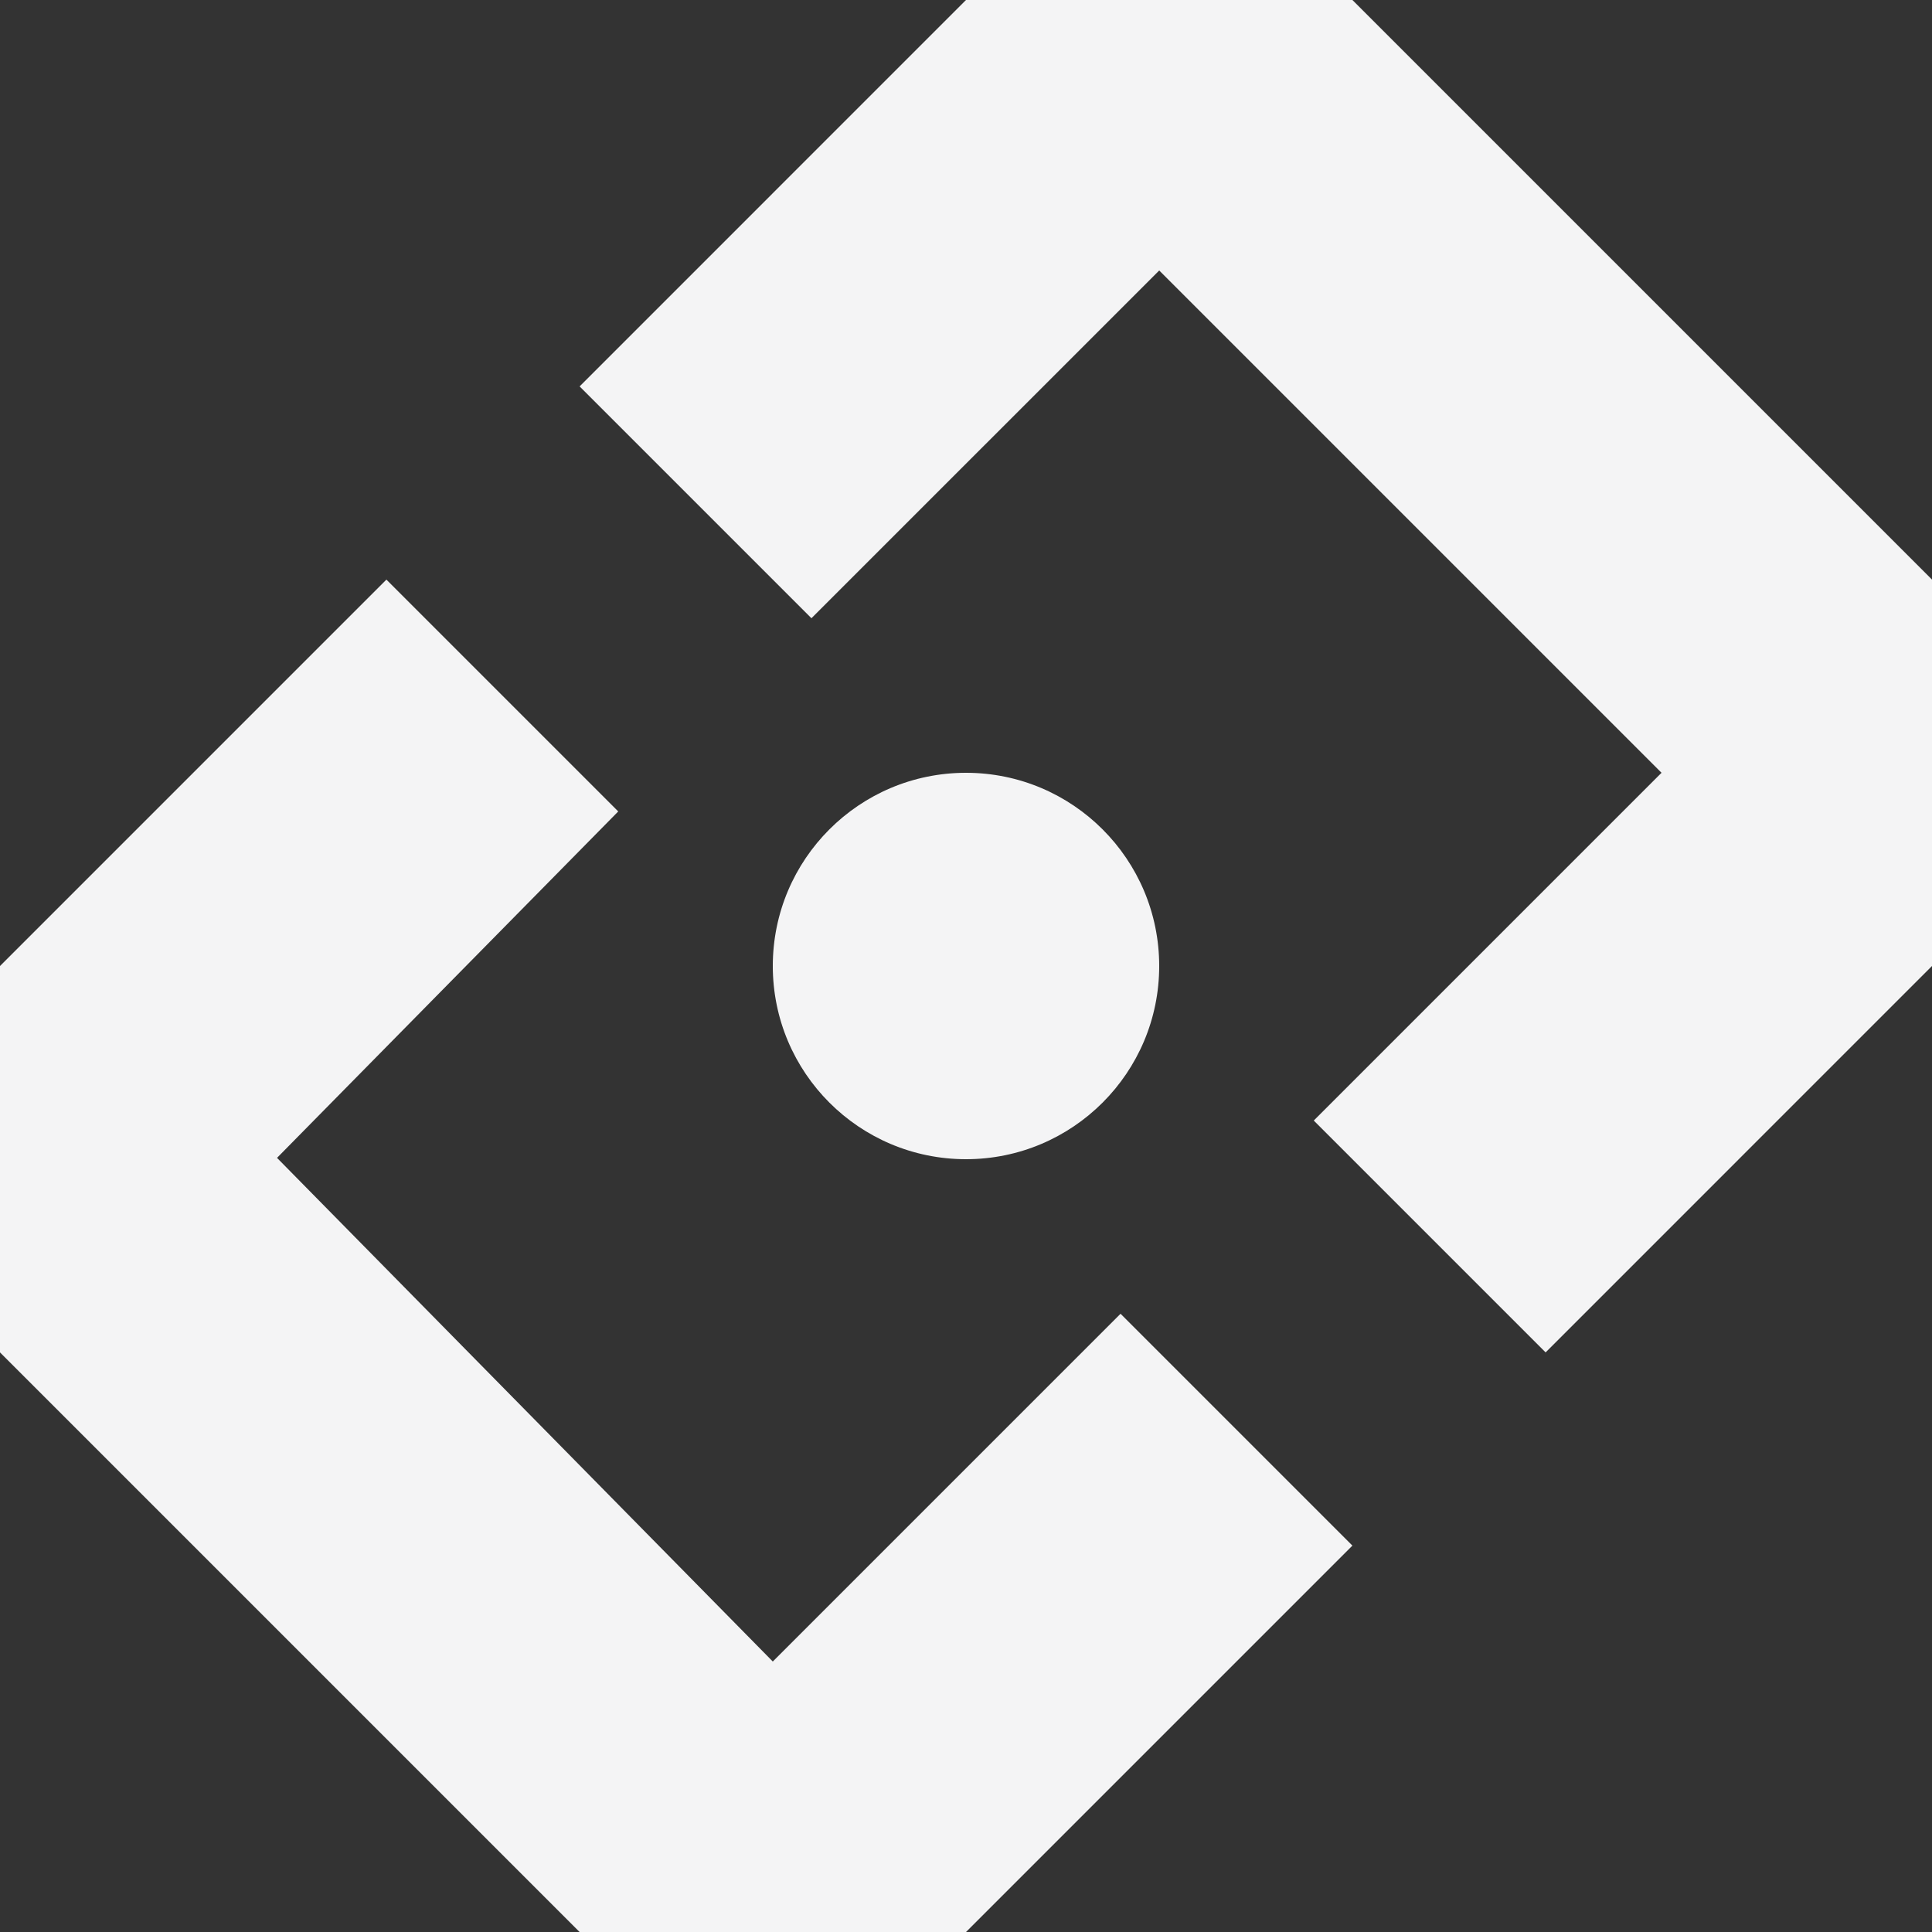 <?xml version="1.0" encoding="UTF-8"?>
<svg width="512px" height="512px" viewBox="0 0 512 512" version="1.1" xmlns="http://www.w3.org/2000/svg" xmlns:xlink="http://www.w3.org/1999/xlink">
    <rect x="0" y="0" width="512" height="512" fill="#333333" stroke="none"/>
    <!-- Generator: Sketch 44.1 (41455) - http://www.bohemiancoding.com/sketch -->
    <title>512icon_light</title>
    <desc>Created with Sketch.</desc>
    <defs></defs>
    <g id="Extension_Icons_light" stroke="none" stroke-width="1" fill="none" fill-rule="evenodd">
        <g id="512icon" fill="#F4F4F5">
            <g id="ligo/light">
                <circle id="center" cx="256" cy="256" r="51.2"></circle>
                <g id="Out" stroke-width="1" transform="translate(255.716, 256.004) rotate(-315) translate(-255.716, -256.004) translate(74.468, 2.308)">
                    <polygon id="Bottom" transform="translate(181.446, 398.308) scale(-1, -1) translate(-181.446, -398.308) " points="87.316 376.585 87.316 506.919 0.426 506.919 0.426 362.104 72.834 289.696 290.057 289.696 362.465 362.104 362.465 506.919 275.576 506.919 274.601 378.061"></polygon>
                    <polygon id="Top" transform="translate(181.446, 108.677) scale(-1, 1) translate(-181.446, -108.677) " points="87.316 86.954 87.316 217.288 0.426 217.288 0.427 72.473 72.834 0.065 290.057 0.065 362.465 72.473 362.465 217.288 275.576 217.288 275.576 86.954"></polygon>
                </g>
            </g>
        </g>
    </g>
</svg>